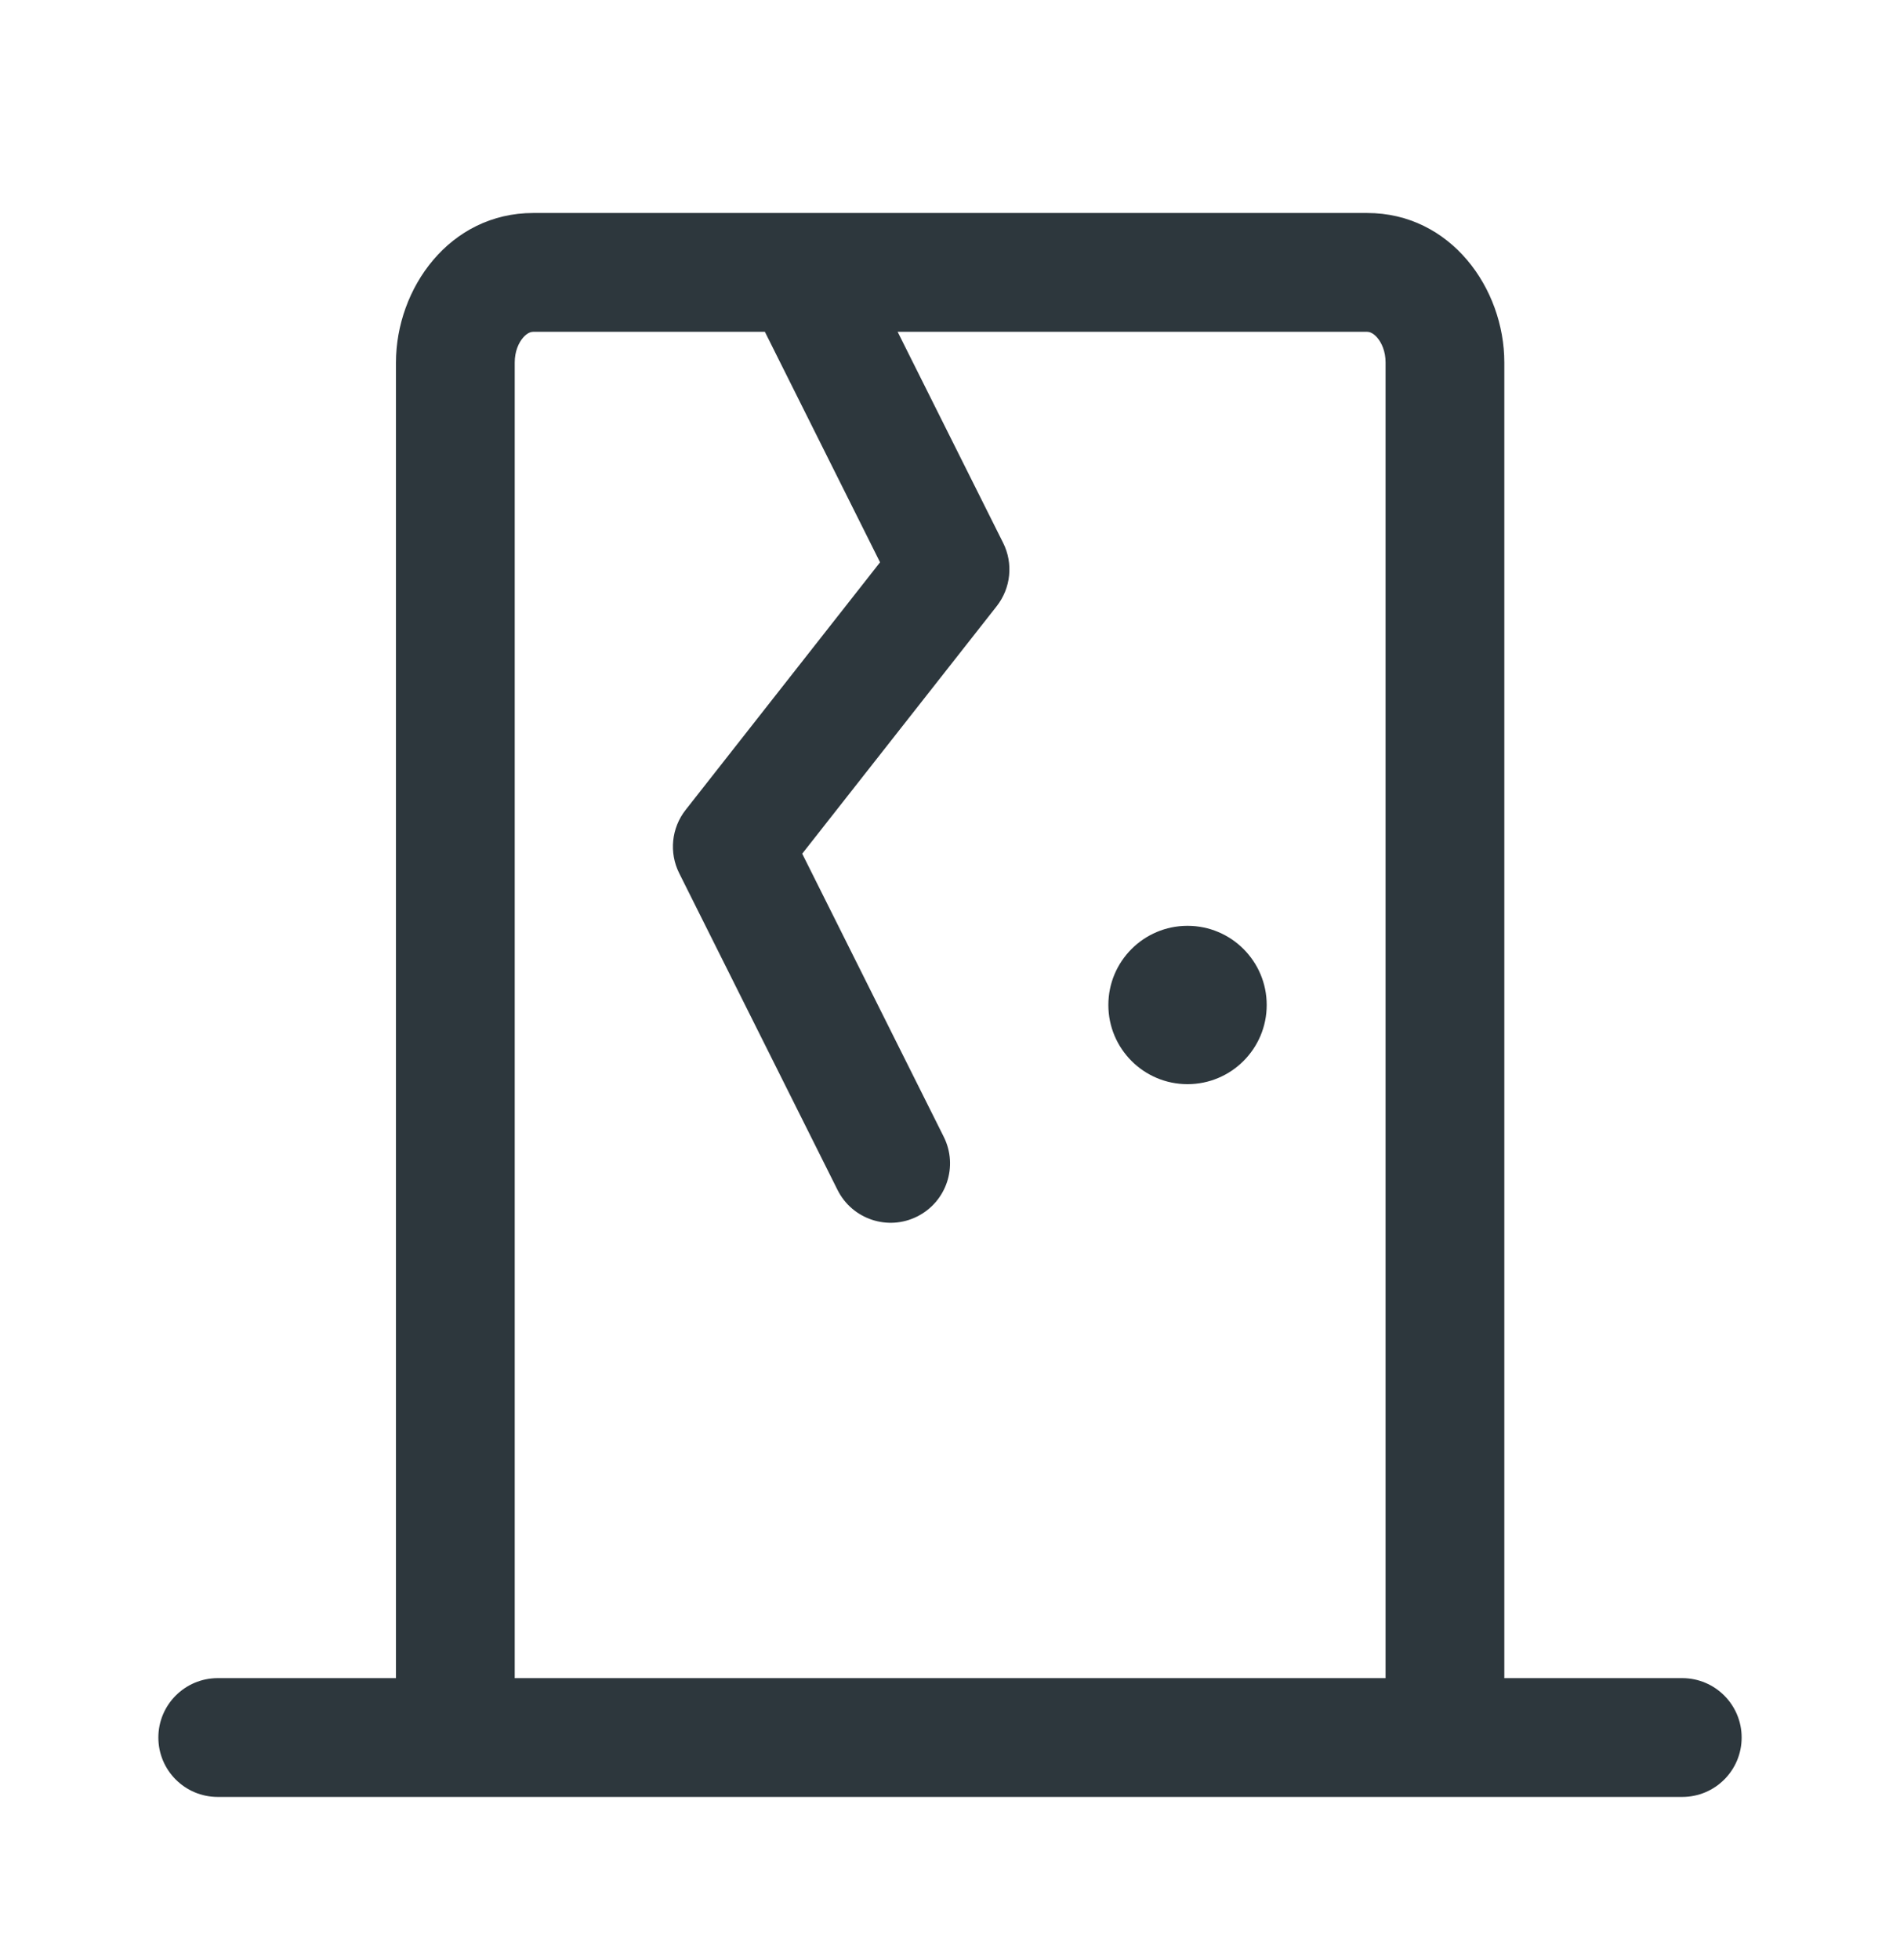 <svg width="32" height="33" viewBox="0 0 32 33" fill="none" xmlns="http://www.w3.org/2000/svg">
<path d="M20 18.253C20.737 18.253 21.334 17.656 21.334 16.92C21.334 16.184 20.737 15.587 20 15.587C19.264 15.587 18.667 16.184 18.667 16.92C18.667 17.656 19.264 18.253 20 18.253Z" fill="#2D373D"/>
<path fill-rule="evenodd" clip-rule="evenodd" d="M6.669 28.253L6.669 6.104C6.669 4.855 7.572 3.586 8.981 3.586L23.025 3.586C24.433 3.586 25.336 4.855 25.336 6.103L25.336 28.253H28.333C28.885 28.253 29.333 28.701 29.333 29.253C29.333 29.806 28.885 30.253 28.333 30.253H3.667C3.115 30.253 2.667 29.806 2.667 29.253C2.667 28.701 3.115 28.253 3.667 28.253H6.669ZM23.336 28.253L23.336 6.103C23.336 5.916 23.27 5.771 23.195 5.684C23.122 5.6 23.059 5.586 23.025 5.586L15.118 5.586L16.895 9.14C17.068 9.486 17.026 9.9 16.787 10.205L13.511 14.373L15.895 19.14C16.142 19.634 15.941 20.234 15.447 20.481C14.954 20.728 14.353 20.528 14.106 20.034L11.439 14.701C11.266 14.355 11.308 13.94 11.547 13.636L14.822 9.467L12.882 5.586L8.981 5.586C8.946 5.586 8.883 5.6 8.81 5.684C8.735 5.771 8.669 5.916 8.669 6.104L8.669 28.253H23.336Z" fill="#2D373D"/>
</svg>
